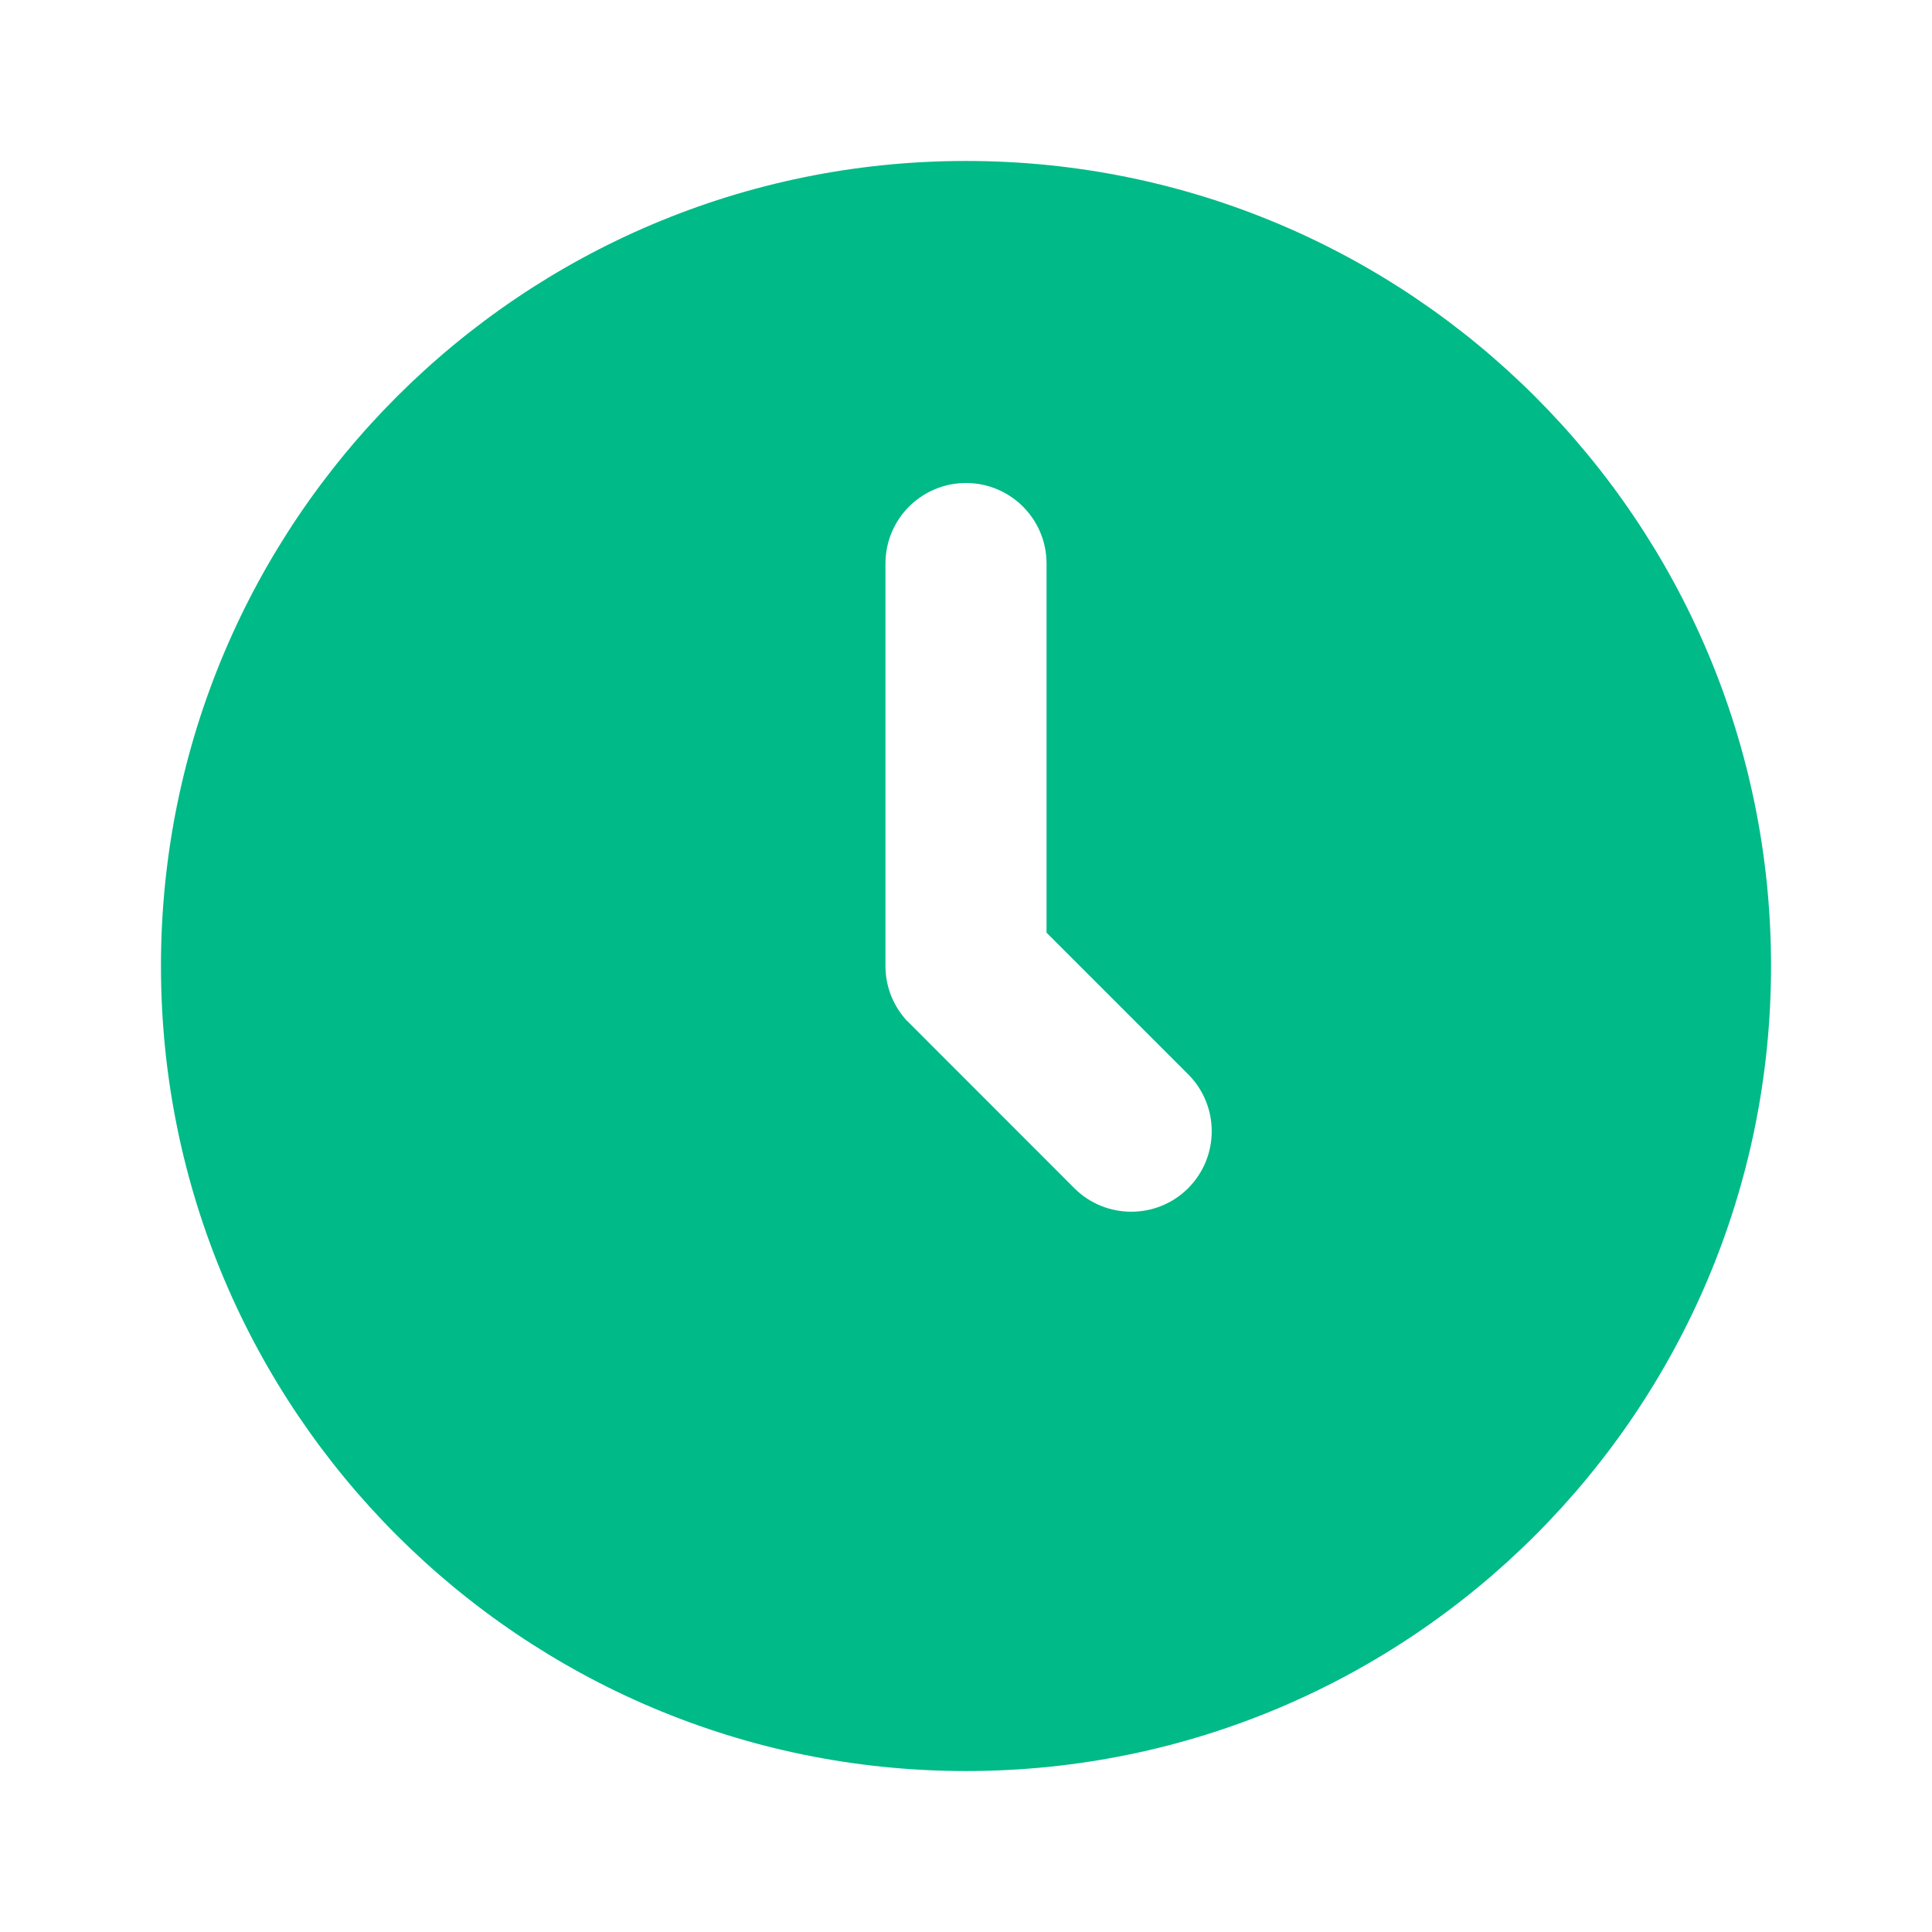 <svg width="16" height="16" viewBox="0 0 16 16" fill="none" xmlns="http://www.w3.org/2000/svg">
<path fill-rule="evenodd" clip-rule="evenodd" d="M8 1.333C4.318 1.333 1.333 4.318 1.333 8C1.333 11.682 4.318 14.667 8 14.667C11.682 14.667 14.667 11.682 14.667 8C14.667 4.318 11.682 1.333 8 1.333ZM8 4C7.632 4 7.333 4.298 7.333 4.667V8C7.333 8.168 7.395 8.321 7.497 8.438L7.496 8.439L7.522 8.464L7.536 8.478L8.897 9.84C9.157 10.1 9.58 10.1 9.84 9.84C10.1 9.579 10.1 9.157 9.84 8.897L8.667 7.724V4.667C8.667 4.298 8.368 4 8 4Z" fill="#00BA88"/>
</svg>
